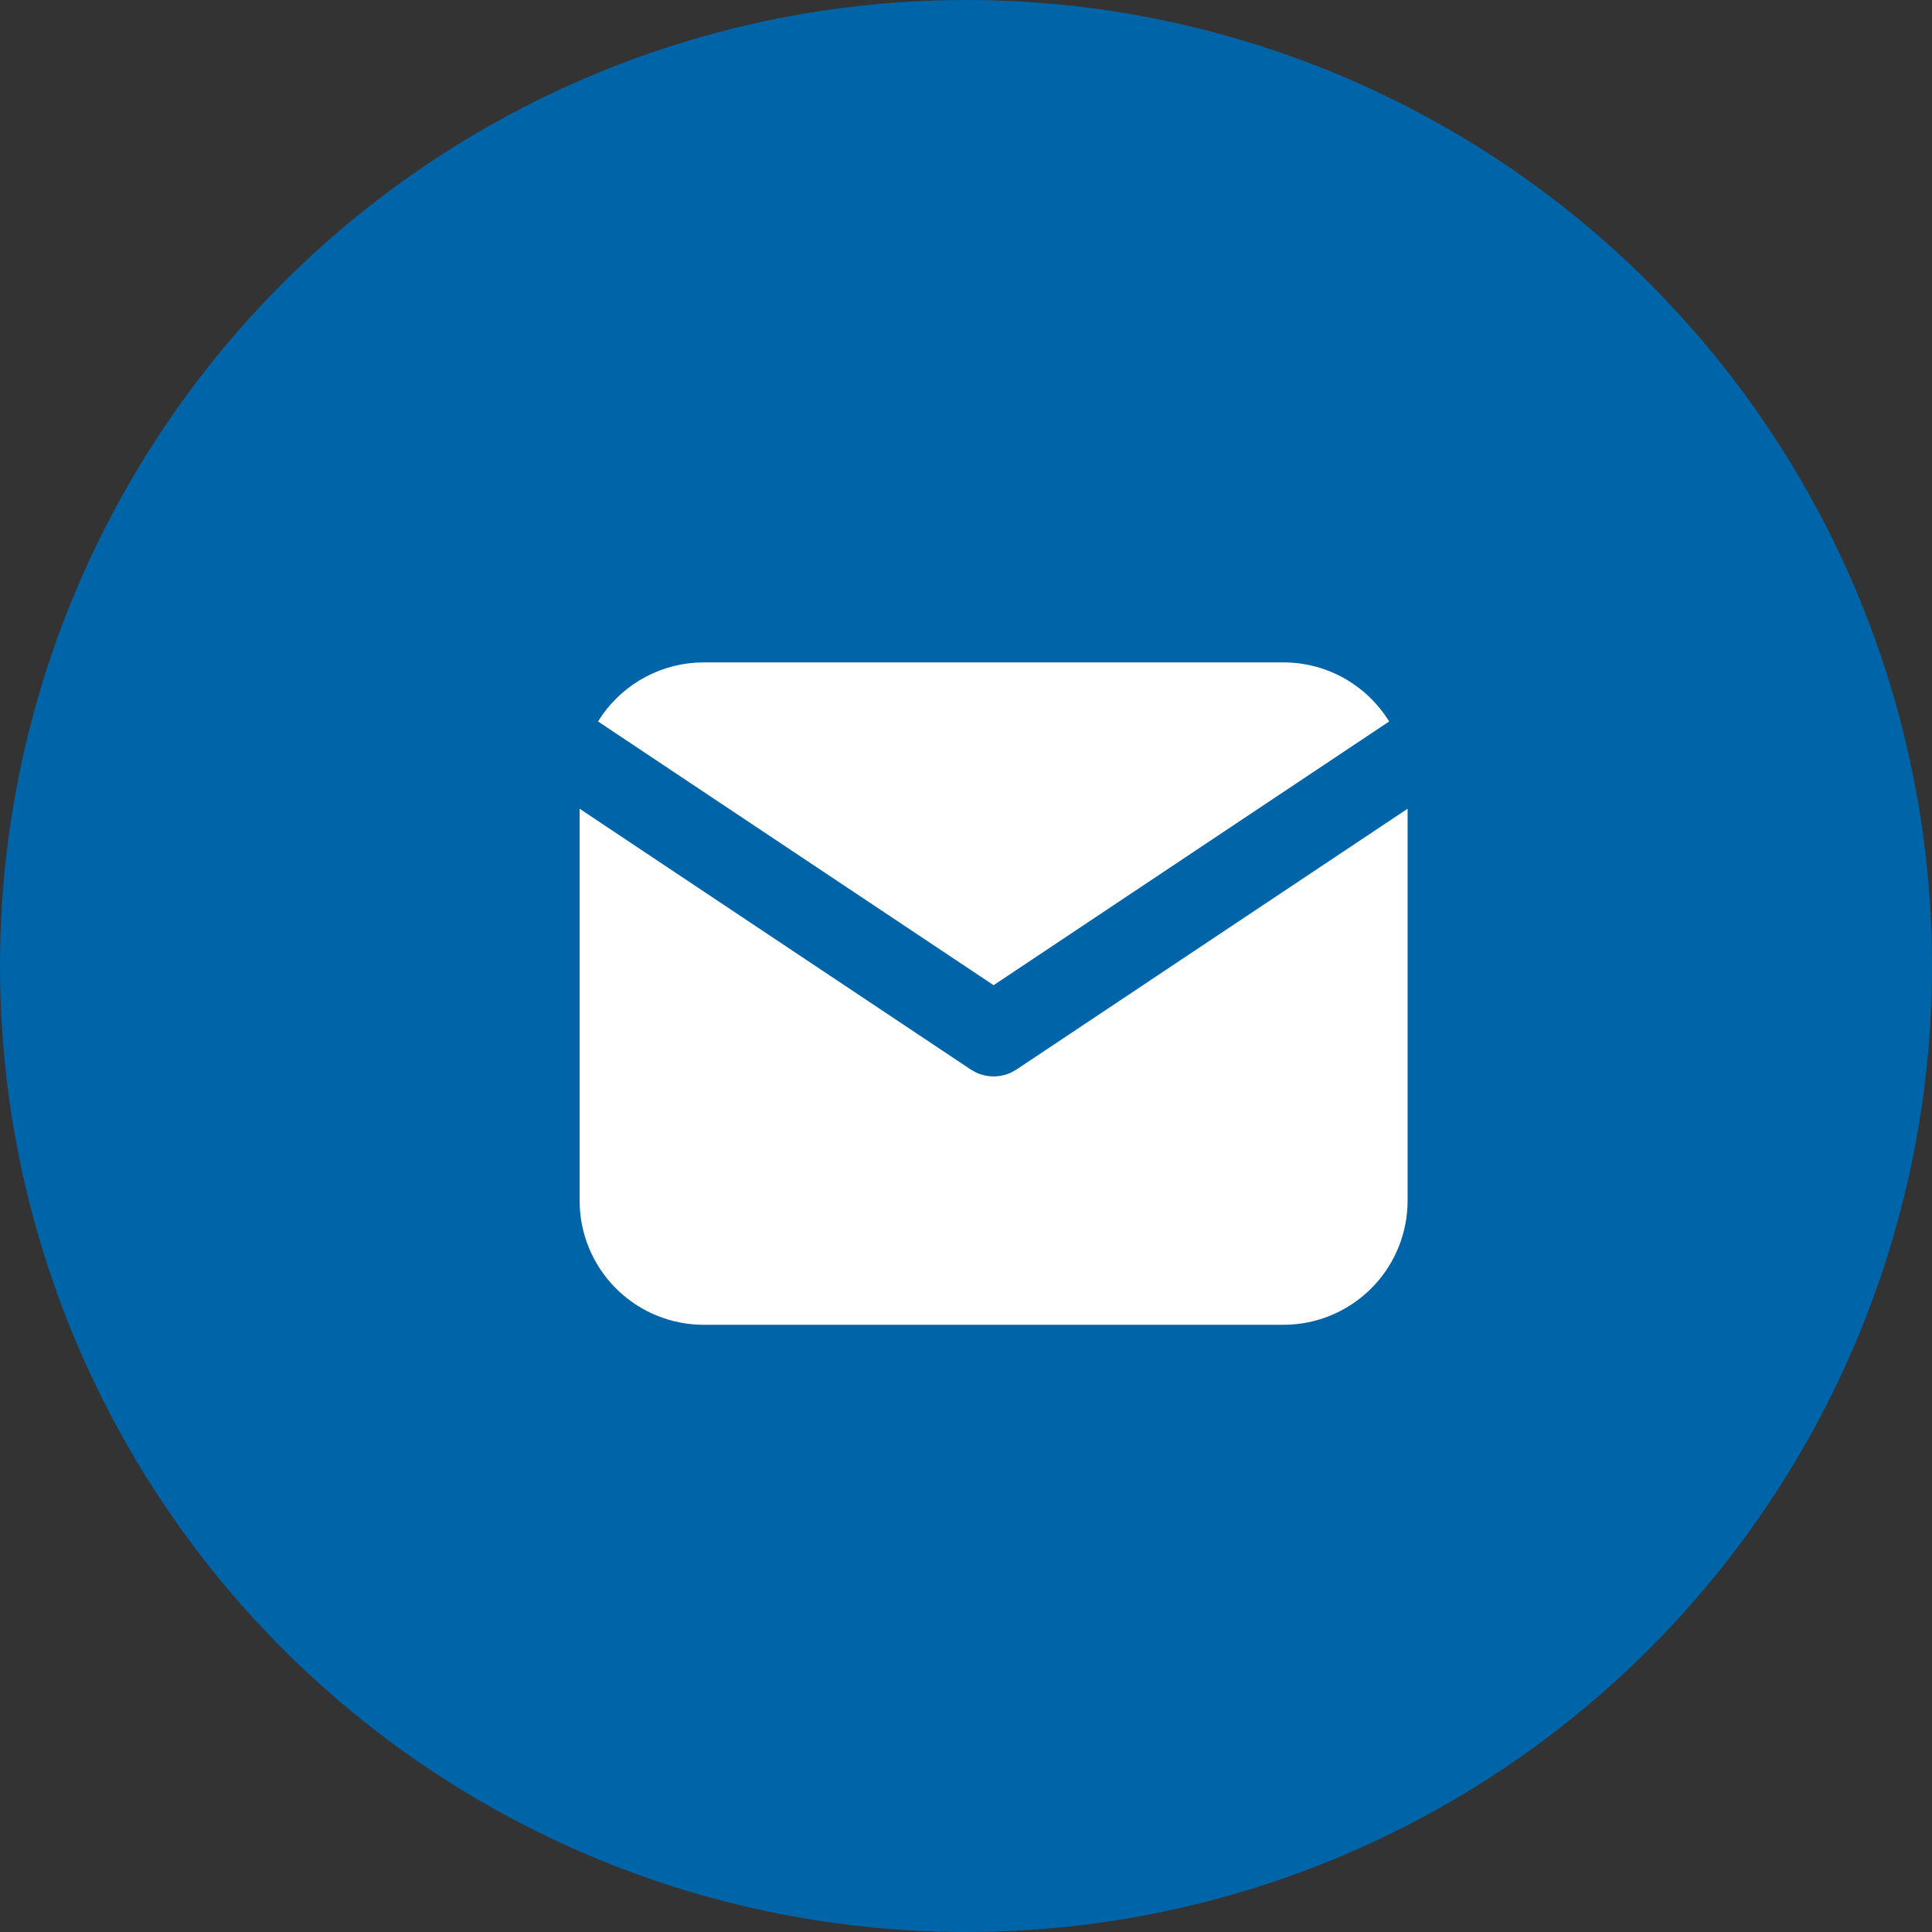 <svg width="35" height="35" viewBox="0 0 35 35" fill="none" xmlns="http://www.w3.org/2000/svg">
<rect x="0" y="0" width="35" height="35" fill="#333333" stroke="none"/>
<circle cx="17.5" cy="17.5" r="17.5" fill="#0065A8"/>
<path d="M25.5 14.651V21.75C25.5 22.324 25.281 22.876 24.887 23.294C24.493 23.711 23.955 23.963 23.382 23.996L23.25 24H12.75C12.176 24 11.624 23.781 11.206 23.387C10.789 22.993 10.537 22.455 10.504 21.882L10.5 21.75V14.651L17.584 19.374L17.671 19.424C17.773 19.474 17.886 19.5 18 19.5C18.114 19.5 18.227 19.474 18.329 19.424L18.416 19.374L25.5 14.651Z" fill="white"/>
<path d="M23.25 12C24.06 12 24.77 12.428 25.166 13.07L18 17.848L10.834 13.07C11.022 12.765 11.28 12.509 11.588 12.323C11.895 12.138 12.242 12.029 12.6 12.005L12.75 12H23.25Z" fill="white"/>
</svg>
